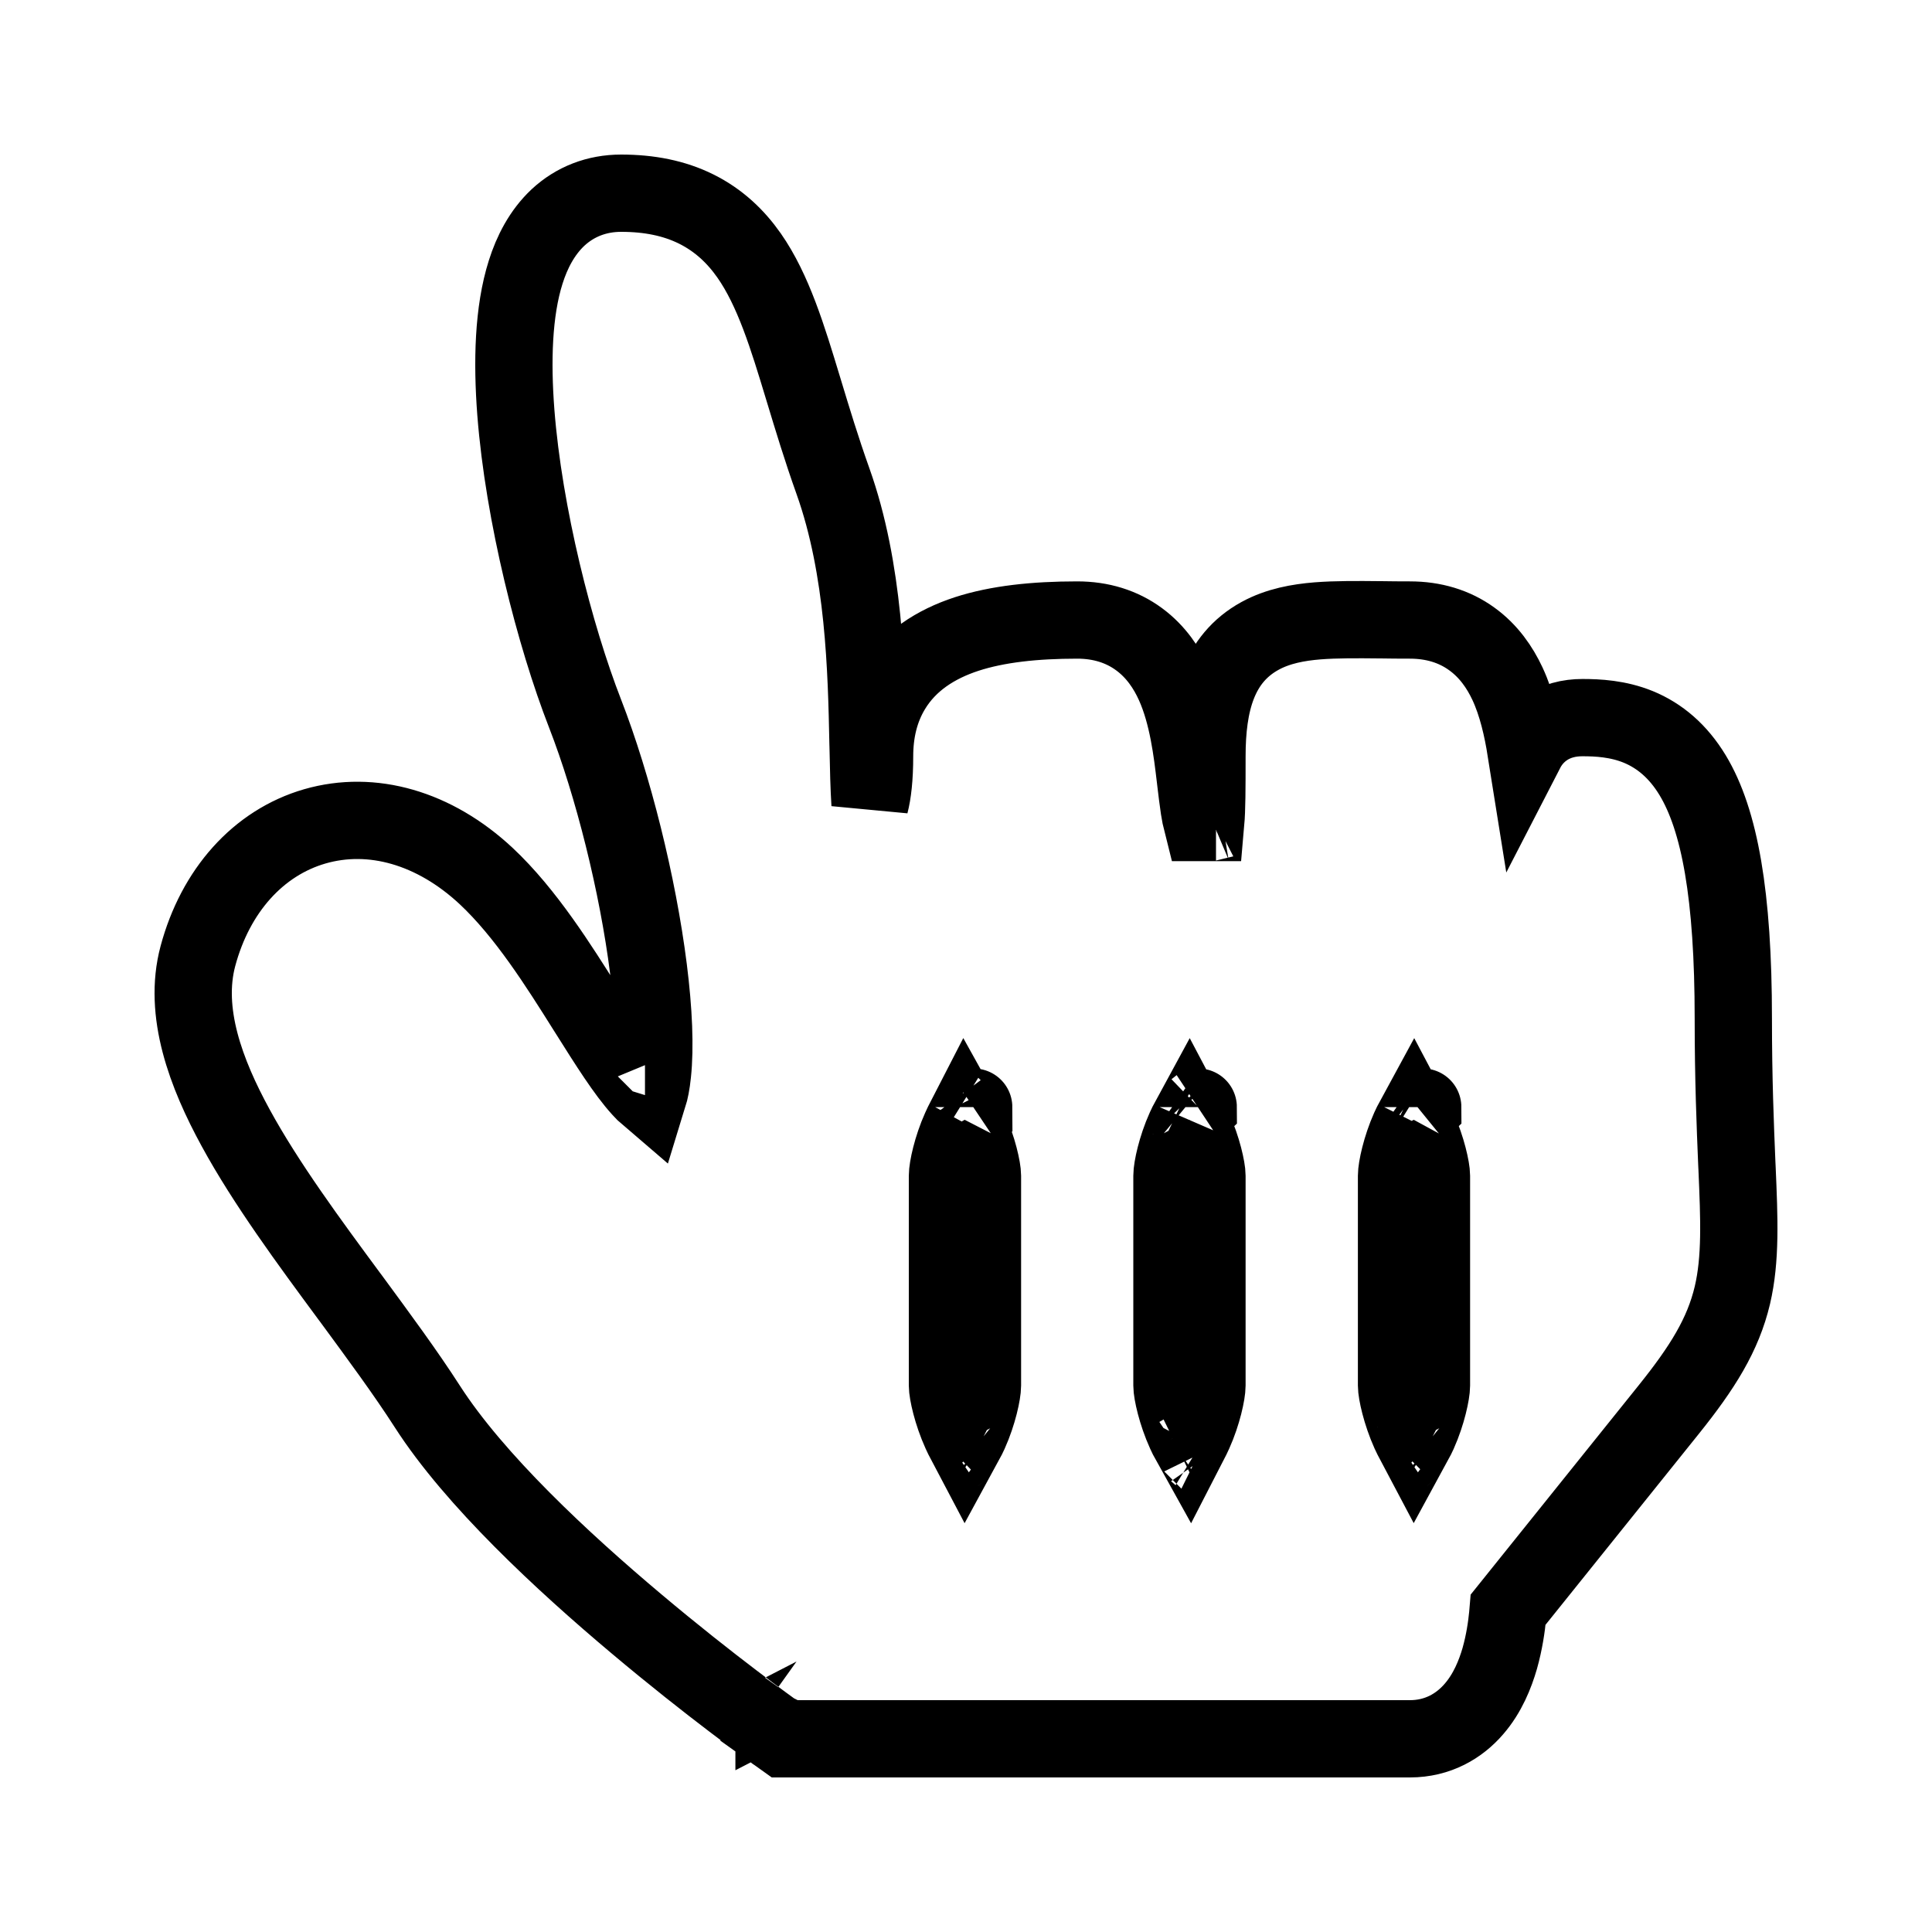<svg width="25" height="25" viewBox="0 0 25 25" fill="none" xmlns="http://www.w3.org/2000/svg">
<g filter="url(#filter0_d_22_51)">
<path fill-rule="evenodd" clip-rule="evenodd" d="M10.307 21C10.307 21 7.084 18.695 5.949 16.929C5.659 16.476 5.301 15.992 4.937 15.498C3.88 14.064 2.763 12.551 3.044 11.5C3.422 10.087 4.815 9.642 5.949 10.702C6.413 11.135 6.816 11.776 7.18 12.357C7.707 13.196 8.157 13.912 8.604 13.704C9.36 13.351 8.793 9.995 8.037 8.053C7.28 6.11 6.492 2 8.037 2C9.256 2 9.513 2.846 9.924 4.205C10.034 4.567 10.155 4.965 10.307 5.393C10.688 6.459 10.713 7.71 10.733 8.661C10.751 9.527 10.763 10.143 11.034 10.143C11.601 10.143 11.817 9.669 11.817 8.786C11.817 8.546 11.867 8.343 11.97 8.175C12.244 7.724 12.89 7.523 13.939 7.523C14.781 7.523 14.887 8.419 14.974 9.163C15.037 9.691 15.09 10.143 15.392 10.143L15.471 10.143C15.709 10.144 15.86 10.144 15.955 10.077C16.118 9.961 16.118 9.644 16.118 8.786C16.118 7.503 16.673 7.508 17.863 7.52C17.983 7.521 18.11 7.523 18.244 7.523C19.088 7.523 19.204 8.407 19.302 9.148C19.372 9.683 19.433 10.143 19.75 10.143C20.131 10.143 20.128 9.797 20.124 9.454C20.12 9.118 20.116 8.786 20.476 8.786C21.202 8.786 21.929 9 21.929 12.179C21.929 12.978 21.954 13.586 21.975 14.072C22.036 15.516 22.051 15.871 21.202 16.929L19.023 19.643C19.023 19.643 19.023 21 18.244 21H16.118H14.665H10.307ZM15.392 18.286C15.002 18.286 14.665 17.296 14.665 16.929V14.214C14.665 13.841 14.991 12.857 15.392 12.857C15.781 12.857 16.118 13.847 16.118 14.214V16.929C16.118 17.302 15.793 18.286 15.392 18.286ZM12.486 18.286C12.097 18.286 11.76 17.296 11.76 16.929V14.214C11.76 13.841 12.085 12.857 12.486 12.857C12.876 12.857 13.213 13.847 13.213 14.214V16.929C13.213 17.302 12.887 18.286 12.486 18.286ZM18.297 18.286C17.908 18.286 17.571 17.296 17.571 16.929V14.214C17.571 13.841 17.896 12.857 18.297 12.857C18.686 12.857 19.023 13.847 19.023 14.214V16.929C19.023 17.302 18.698 18.286 18.297 18.286Z" fill="white"/>
<path d="M10.017 21.407L10.147 21.5H10.307H14.665H16.118H18.244C18.607 21.5 18.885 21.333 19.073 21.114C19.25 20.91 19.348 20.663 19.407 20.459C19.466 20.25 19.495 20.048 19.509 19.902C19.511 19.876 19.513 19.852 19.515 19.829L21.592 17.242C22.031 16.695 22.296 16.271 22.417 15.76C22.527 15.291 22.506 14.778 22.477 14.112C22.476 14.091 22.475 14.071 22.474 14.05C22.454 13.566 22.429 12.967 22.429 12.179C22.429 10.583 22.252 9.61 21.903 9.032C21.715 8.721 21.476 8.52 21.199 8.406C20.936 8.299 20.675 8.286 20.476 8.286C20.308 8.286 20.13 8.325 19.975 8.438C19.868 8.516 19.794 8.612 19.745 8.707C19.7 8.425 19.631 8.114 19.506 7.846C19.408 7.637 19.264 7.425 19.044 7.267C18.819 7.104 18.548 7.023 18.244 7.023C18.113 7.023 17.989 7.022 17.868 7.02L17.852 7.02C17.567 7.017 17.29 7.015 17.048 7.034C16.802 7.054 16.539 7.1 16.304 7.229C15.763 7.526 15.618 8.102 15.618 8.786C15.618 9.214 15.617 9.473 15.602 9.643C15.586 9.643 15.57 9.643 15.553 9.643C15.541 9.596 15.529 9.536 15.517 9.46C15.501 9.355 15.487 9.238 15.471 9.104C15.47 9.093 15.468 9.081 15.467 9.07C15.426 8.722 15.37 8.247 15.195 7.858C15.101 7.648 14.959 7.433 14.74 7.272C14.515 7.106 14.244 7.023 13.939 7.023C13.389 7.023 12.906 7.075 12.509 7.204C12.105 7.336 11.759 7.559 11.543 7.915C11.383 8.178 11.317 8.475 11.317 8.786C11.317 9.066 11.293 9.264 11.258 9.399C11.245 9.2 11.239 8.951 11.233 8.651L11.232 8.619C11.213 7.686 11.186 6.367 10.778 5.225C10.63 4.81 10.513 4.423 10.403 4.06C10.397 4.04 10.391 4.021 10.385 4.001C10.194 3.371 10.007 2.754 9.693 2.306C9.52 2.059 9.3 1.85 9.011 1.706C8.724 1.563 8.399 1.5 8.037 1.5C7.721 1.5 7.441 1.61 7.221 1.814C7.013 2.009 6.883 2.264 6.802 2.522C6.641 3.03 6.625 3.681 6.675 4.336C6.778 5.661 7.177 7.222 7.571 8.234C7.933 9.164 8.254 10.449 8.391 11.537C8.46 12.083 8.479 12.553 8.443 12.893C8.43 13.021 8.41 13.116 8.389 13.184C8.362 13.161 8.33 13.129 8.292 13.087C8.095 12.87 7.877 12.525 7.604 12.091L7.585 12.061C7.233 11.501 6.803 10.815 6.291 10.336C5.621 9.711 4.813 9.48 4.074 9.693C3.339 9.906 2.787 10.528 2.561 11.371C2.366 12.099 2.667 12.894 3.05 13.595C3.442 14.314 4.002 15.073 4.522 15.777L4.535 15.794C4.901 16.292 5.248 16.762 5.529 17.199C6.141 18.152 7.284 19.212 8.232 20.009C8.713 20.414 9.158 20.763 9.483 21.01C9.645 21.134 9.778 21.232 9.87 21.3C9.916 21.334 9.953 21.36 9.977 21.378L10.006 21.399L10.014 21.405L10.016 21.406L10.016 21.407L10.016 21.407C10.016 21.407 10.017 21.407 10.307 21L10.017 21.407ZM15.582 9.769C15.582 9.769 15.582 9.769 15.582 9.767L15.582 9.769ZM15.732 9.636C15.734 9.635 15.735 9.635 15.735 9.635L15.732 9.636ZM15.392 9.643C15.392 9.643 15.392 9.643 15.393 9.643H15.392ZM8.346 13.283C8.346 13.283 8.347 13.283 8.348 13.282C8.347 13.283 8.346 13.283 8.346 13.283ZM15.514 17.82C15.514 17.82 15.513 17.819 15.509 17.816C15.513 17.818 15.514 17.82 15.514 17.82ZM15.449 17.542C15.431 17.583 15.412 17.62 15.395 17.653C15.376 17.619 15.357 17.581 15.338 17.539C15.221 17.281 15.165 17.015 15.165 16.929V14.214C15.165 14.121 15.22 13.854 15.334 13.601C15.353 13.559 15.371 13.523 15.389 13.49C15.407 13.524 15.426 13.562 15.445 13.604C15.562 13.862 15.618 14.128 15.618 14.214V16.929C15.618 17.021 15.563 17.289 15.449 17.542ZM15.506 13.326C15.506 13.326 15.505 13.327 15.502 13.329C15.505 13.327 15.506 13.325 15.506 13.326ZM15.269 13.323C15.269 13.323 15.271 13.324 15.274 13.327C15.271 13.325 15.269 13.323 15.269 13.323ZM15.282 17.814C15.279 17.816 15.277 17.817 15.277 17.817C15.277 17.817 15.279 17.816 15.282 17.814ZM12.609 17.82C12.609 17.82 12.607 17.819 12.604 17.816C12.607 17.818 12.609 17.82 12.609 17.82ZM12.544 17.542C12.525 17.583 12.507 17.62 12.489 17.653C12.471 17.619 12.452 17.581 12.433 17.539C12.316 17.281 12.26 17.015 12.26 16.929V14.214C12.26 14.121 12.315 13.854 12.429 13.601C12.447 13.559 12.466 13.523 12.483 13.49C12.502 13.524 12.521 13.562 12.54 13.604C12.657 13.862 12.713 14.128 12.713 14.214V16.929C12.713 17.021 12.658 17.289 12.544 17.542ZM12.601 13.326C12.601 13.326 12.599 13.327 12.596 13.329C12.599 13.327 12.601 13.325 12.601 13.326ZM12.364 13.323C12.364 13.323 12.365 13.324 12.369 13.327C12.365 13.325 12.364 13.323 12.364 13.323ZM12.376 17.814C12.373 17.816 12.372 17.817 12.372 17.817C12.372 17.817 12.373 17.816 12.376 17.814ZM18.42 17.82C18.42 17.82 18.418 17.819 18.415 17.816C18.418 17.818 18.42 17.82 18.42 17.82ZM18.355 17.542C18.336 17.583 18.318 17.62 18.3 17.653C18.282 17.619 18.262 17.581 18.243 17.539C18.127 17.281 18.071 17.015 18.071 16.929V14.214C18.071 14.121 18.126 13.854 18.239 13.601C18.258 13.559 18.276 13.523 18.294 13.49C18.312 13.524 18.332 13.562 18.351 13.604C18.467 13.862 18.523 14.128 18.523 14.214V16.929C18.523 17.021 18.468 17.289 18.355 17.542ZM18.411 13.326C18.411 13.326 18.41 13.327 18.407 13.329C18.41 13.326 18.411 13.325 18.411 13.326ZM18.174 13.323C18.174 13.323 18.176 13.324 18.18 13.327C18.176 13.325 18.174 13.323 18.174 13.323ZM18.187 17.814C18.184 17.816 18.183 17.817 18.183 17.817C18.183 17.817 18.184 17.816 18.187 17.814Z" stroke="black"/>
</g>
<defs>
<filter id="filter0_d_22_51" x="0" y="0" width="25" height="25" filterUnits="userSpaceOnUse" color-interpolation-filters="sRGB">
<feFlood flood-opacity="0" result="BackgroundImageFix"/>
<feColorMatrix in="SourceAlpha" type="matrix" values="0 0 0 0 0 0 0 0 0 0 0 0 0 0 0 0 0 0 127 0" result="hardAlpha"/>
<feOffset dy="1"/>
<feGaussianBlur stdDeviation="1"/>
<feColorMatrix type="matrix" values="0 0 0 0 0 0 0 0 0 0 0 0 0 0 0 0 0 0 1 0"/>
<feBlend mode="normal" in2="BackgroundImageFix" result="effect1_dropShadow_22_51"/>
<feBlend mode="normal" in="SourceGraphic" in2="effect1_dropShadow_22_51" result="shape"/>
</filter>
</defs>
</svg>
